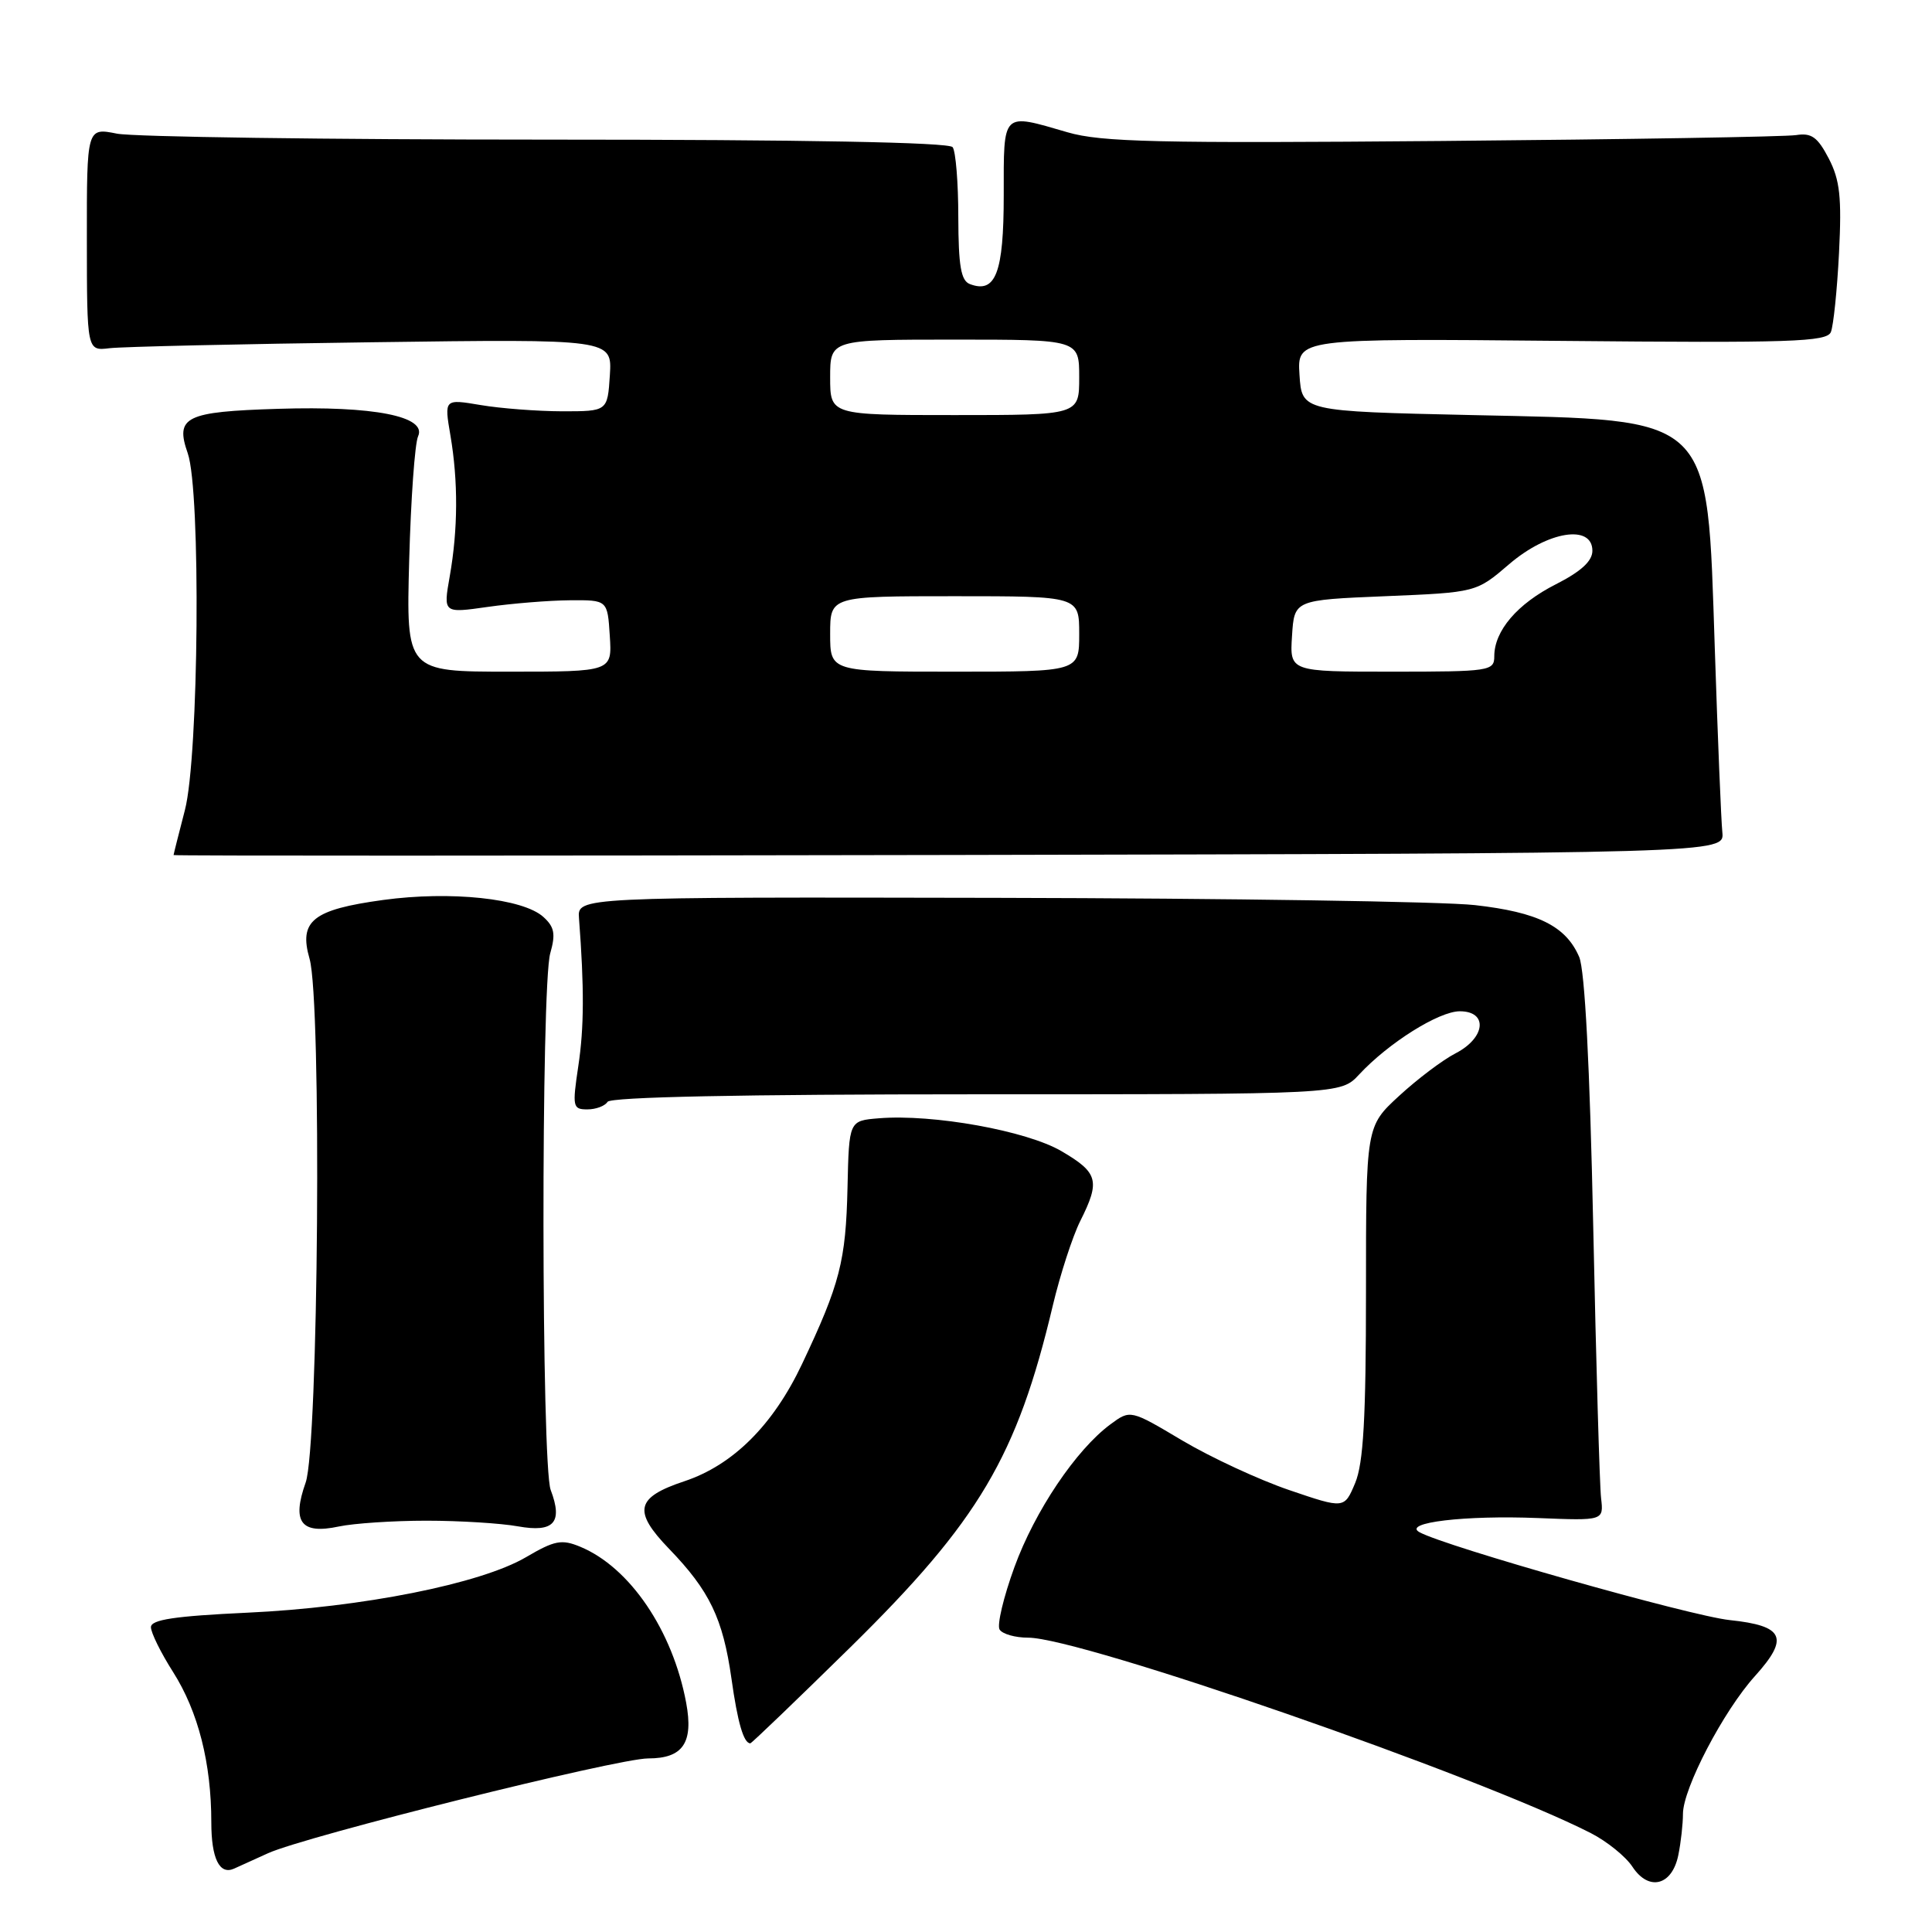 <?xml version="1.0" encoding="UTF-8" standalone="no"?>
<!DOCTYPE svg PUBLIC "-//W3C//DTD SVG 1.1//EN" "http://www.w3.org/Graphics/SVG/1.1/DTD/svg11.dtd" >
<svg xmlns="http://www.w3.org/2000/svg" xmlns:xlink="http://www.w3.org/1999/xlink" version="1.1" viewBox="0 0 256 256">
 <g >
 <path fill="currentColor"
d=" M 222.39 245.79 C 222.73 244.12 223.00 241.67 223.00 240.35 C 223.00 236.99 228.38 226.69 232.54 222.09 C 237.12 217.01 236.41 215.43 229.20 214.67 C 224.01 214.13 191.44 204.90 188.08 203.02 C 185.80 201.75 194.10 200.76 203.81 201.15 C 212.50 201.50 212.50 201.50 212.15 198.50 C 211.96 196.85 211.49 180.65 211.11 162.50 C 210.66 141.19 210.00 128.54 209.25 126.80 C 207.49 122.71 203.78 120.87 195.42 119.93 C 191.24 119.46 162.77 119.03 132.16 118.97 C 76.50 118.86 76.50 118.86 76.72 121.68 C 77.42 130.90 77.40 136.15 76.63 141.25 C 75.82 146.67 75.89 147.00 77.83 147.00 C 78.96 147.00 80.16 146.55 80.50 146.00 C 80.90 145.36 98.29 145.00 129.38 145.00 C 177.65 145.00 177.65 145.00 180.08 142.39 C 183.98 138.19 190.66 134.00 193.43 134.00 C 197.20 134.00 196.85 137.51 192.89 139.56 C 191.17 140.44 187.80 142.99 185.39 145.21 C 181.00 149.25 181.00 149.25 181.00 171.16 C 181.00 187.92 180.66 193.87 179.57 196.50 C 178.13 199.93 178.13 199.93 170.85 197.45 C 166.85 196.09 160.47 193.13 156.67 190.88 C 149.78 186.78 149.78 186.78 147.14 188.73 C 142.59 192.09 137.12 200.22 134.41 207.67 C 132.97 211.62 132.09 215.33 132.45 215.92 C 132.82 216.52 134.52 217.00 136.24 217.00 C 143.19 217.00 195.97 235.33 210.78 242.89 C 212.93 243.99 215.42 246.00 216.31 247.36 C 218.48 250.66 221.58 249.85 222.39 245.79 Z  M 35.50 245.57 C 40.42 243.32 81.80 233.00 85.89 233.00 C 90.50 233.00 91.91 230.93 90.92 225.62 C 89.13 216.04 83.45 207.67 76.88 204.95 C 74.42 203.93 73.49 204.11 69.69 206.34 C 63.68 209.86 47.99 212.99 32.75 213.69 C 23.15 214.14 20.00 214.61 20.00 215.61 C 20.00 216.34 21.32 219.02 22.94 221.56 C 26.27 226.82 28.00 233.62 28.00 241.47 C 28.00 246.25 29.08 248.46 31.00 247.61 C 31.27 247.49 33.30 246.57 35.50 245.57 Z  M 112.70 218.25 C 129.71 201.52 134.76 193.00 139.50 173.00 C 140.48 168.88 142.12 163.83 143.14 161.79 C 145.81 156.47 145.52 155.39 140.66 152.54 C 136.04 149.83 123.61 147.59 116.44 148.18 C 112.50 148.50 112.50 148.50 112.30 157.33 C 112.08 167.10 111.30 170.12 106.28 180.73 C 102.45 188.83 97.14 194.12 90.69 196.27 C 84.23 198.42 83.82 200.21 88.66 205.23 C 94.03 210.79 95.79 214.46 96.92 222.41 C 97.74 228.26 98.54 231.00 99.42 231.00 C 99.59 231.00 105.56 225.26 112.70 218.25 Z  M 56.50 201.50 C 60.90 201.50 66.37 201.84 68.64 202.25 C 73.40 203.10 74.61 201.75 72.97 197.43 C 71.73 194.17 71.68 130.61 72.91 126.32 C 73.64 123.75 73.47 122.83 72.00 121.50 C 69.28 119.04 59.71 118.03 50.77 119.25 C 41.43 120.53 39.57 122.02 41.02 127.05 C 42.64 132.71 42.20 191.68 40.50 196.45 C 38.64 201.69 39.88 203.34 44.89 202.27 C 46.87 201.85 52.10 201.50 56.50 201.50 Z  M 228.22 110.29 C 228.06 108.75 227.61 97.80 227.22 85.95 C 226.17 54.65 227.28 55.71 195.05 55.00 C 172.50 54.50 172.50 54.50 172.19 49.67 C 171.88 44.84 171.88 44.84 206.93 45.17 C 237.35 45.46 242.06 45.30 242.60 44.00 C 242.94 43.17 243.43 38.45 243.68 33.50 C 244.05 26.14 243.80 23.86 242.32 21.00 C 240.84 18.16 240.03 17.58 238.00 17.90 C 236.62 18.12 215.52 18.47 191.11 18.68 C 153.42 19.00 145.93 18.83 141.46 17.53 C 132.69 14.98 133.00 14.67 133.00 25.88 C 133.00 36.15 131.93 38.95 128.51 37.64 C 127.33 37.19 127.00 35.24 126.98 28.78 C 126.98 24.23 126.64 20.05 126.23 19.50 C 125.76 18.86 106.68 18.50 72.50 18.50 C 43.35 18.50 17.70 18.14 15.50 17.71 C 11.50 16.91 11.50 16.91 11.51 31.71 C 11.52 46.50 11.52 46.50 14.51 46.14 C 16.15 45.94 31.81 45.58 49.31 45.35 C 81.11 44.92 81.11 44.92 80.81 49.71 C 80.50 54.50 80.50 54.50 74.50 54.50 C 71.20 54.49 66.33 54.12 63.68 53.67 C 58.86 52.86 58.86 52.86 59.68 57.68 C 60.72 63.77 60.69 70.14 59.59 76.38 C 58.73 81.26 58.73 81.26 64.62 80.42 C 67.85 79.96 72.75 79.56 75.50 79.54 C 80.50 79.50 80.50 79.50 80.80 84.25 C 81.11 89.00 81.11 89.00 67.46 89.00 C 53.82 89.00 53.82 89.00 54.22 74.25 C 54.44 66.14 54.97 58.74 55.40 57.81 C 56.60 55.17 49.51 53.77 36.88 54.17 C 24.54 54.55 23.18 55.22 24.88 60.07 C 26.63 65.10 26.35 100.24 24.50 107.34 C 23.68 110.51 23.00 113.19 23.00 113.30 C 23.00 113.41 69.24 113.40 125.75 113.29 C 228.50 113.08 228.50 113.08 228.22 110.29 Z  M 110.00 84.00 C 110.00 79.00 110.00 79.00 126.50 79.00 C 143.00 79.00 143.00 79.00 143.00 84.00 C 143.00 89.00 143.00 89.00 126.50 89.00 C 110.00 89.00 110.00 89.00 110.00 84.00 Z  M 171.20 84.25 C 171.50 79.50 171.50 79.50 183.55 79.00 C 195.61 78.50 195.61 78.50 199.98 74.75 C 205.09 70.37 211.00 69.43 211.00 72.98 C 211.00 74.35 209.49 75.73 206.16 77.42 C 201.05 80.01 198.00 83.58 198.00 86.96 C 198.00 88.91 197.41 89.00 184.45 89.00 C 170.89 89.00 170.89 89.00 171.20 84.25 Z  M 110.00 50.00 C 110.00 45.00 110.00 45.00 126.50 45.00 C 143.00 45.00 143.00 45.00 143.00 50.00 C 143.00 55.00 143.00 55.00 126.50 55.00 C 110.00 55.00 110.00 55.00 110.00 50.00 Z "/>
</g>
</svg>